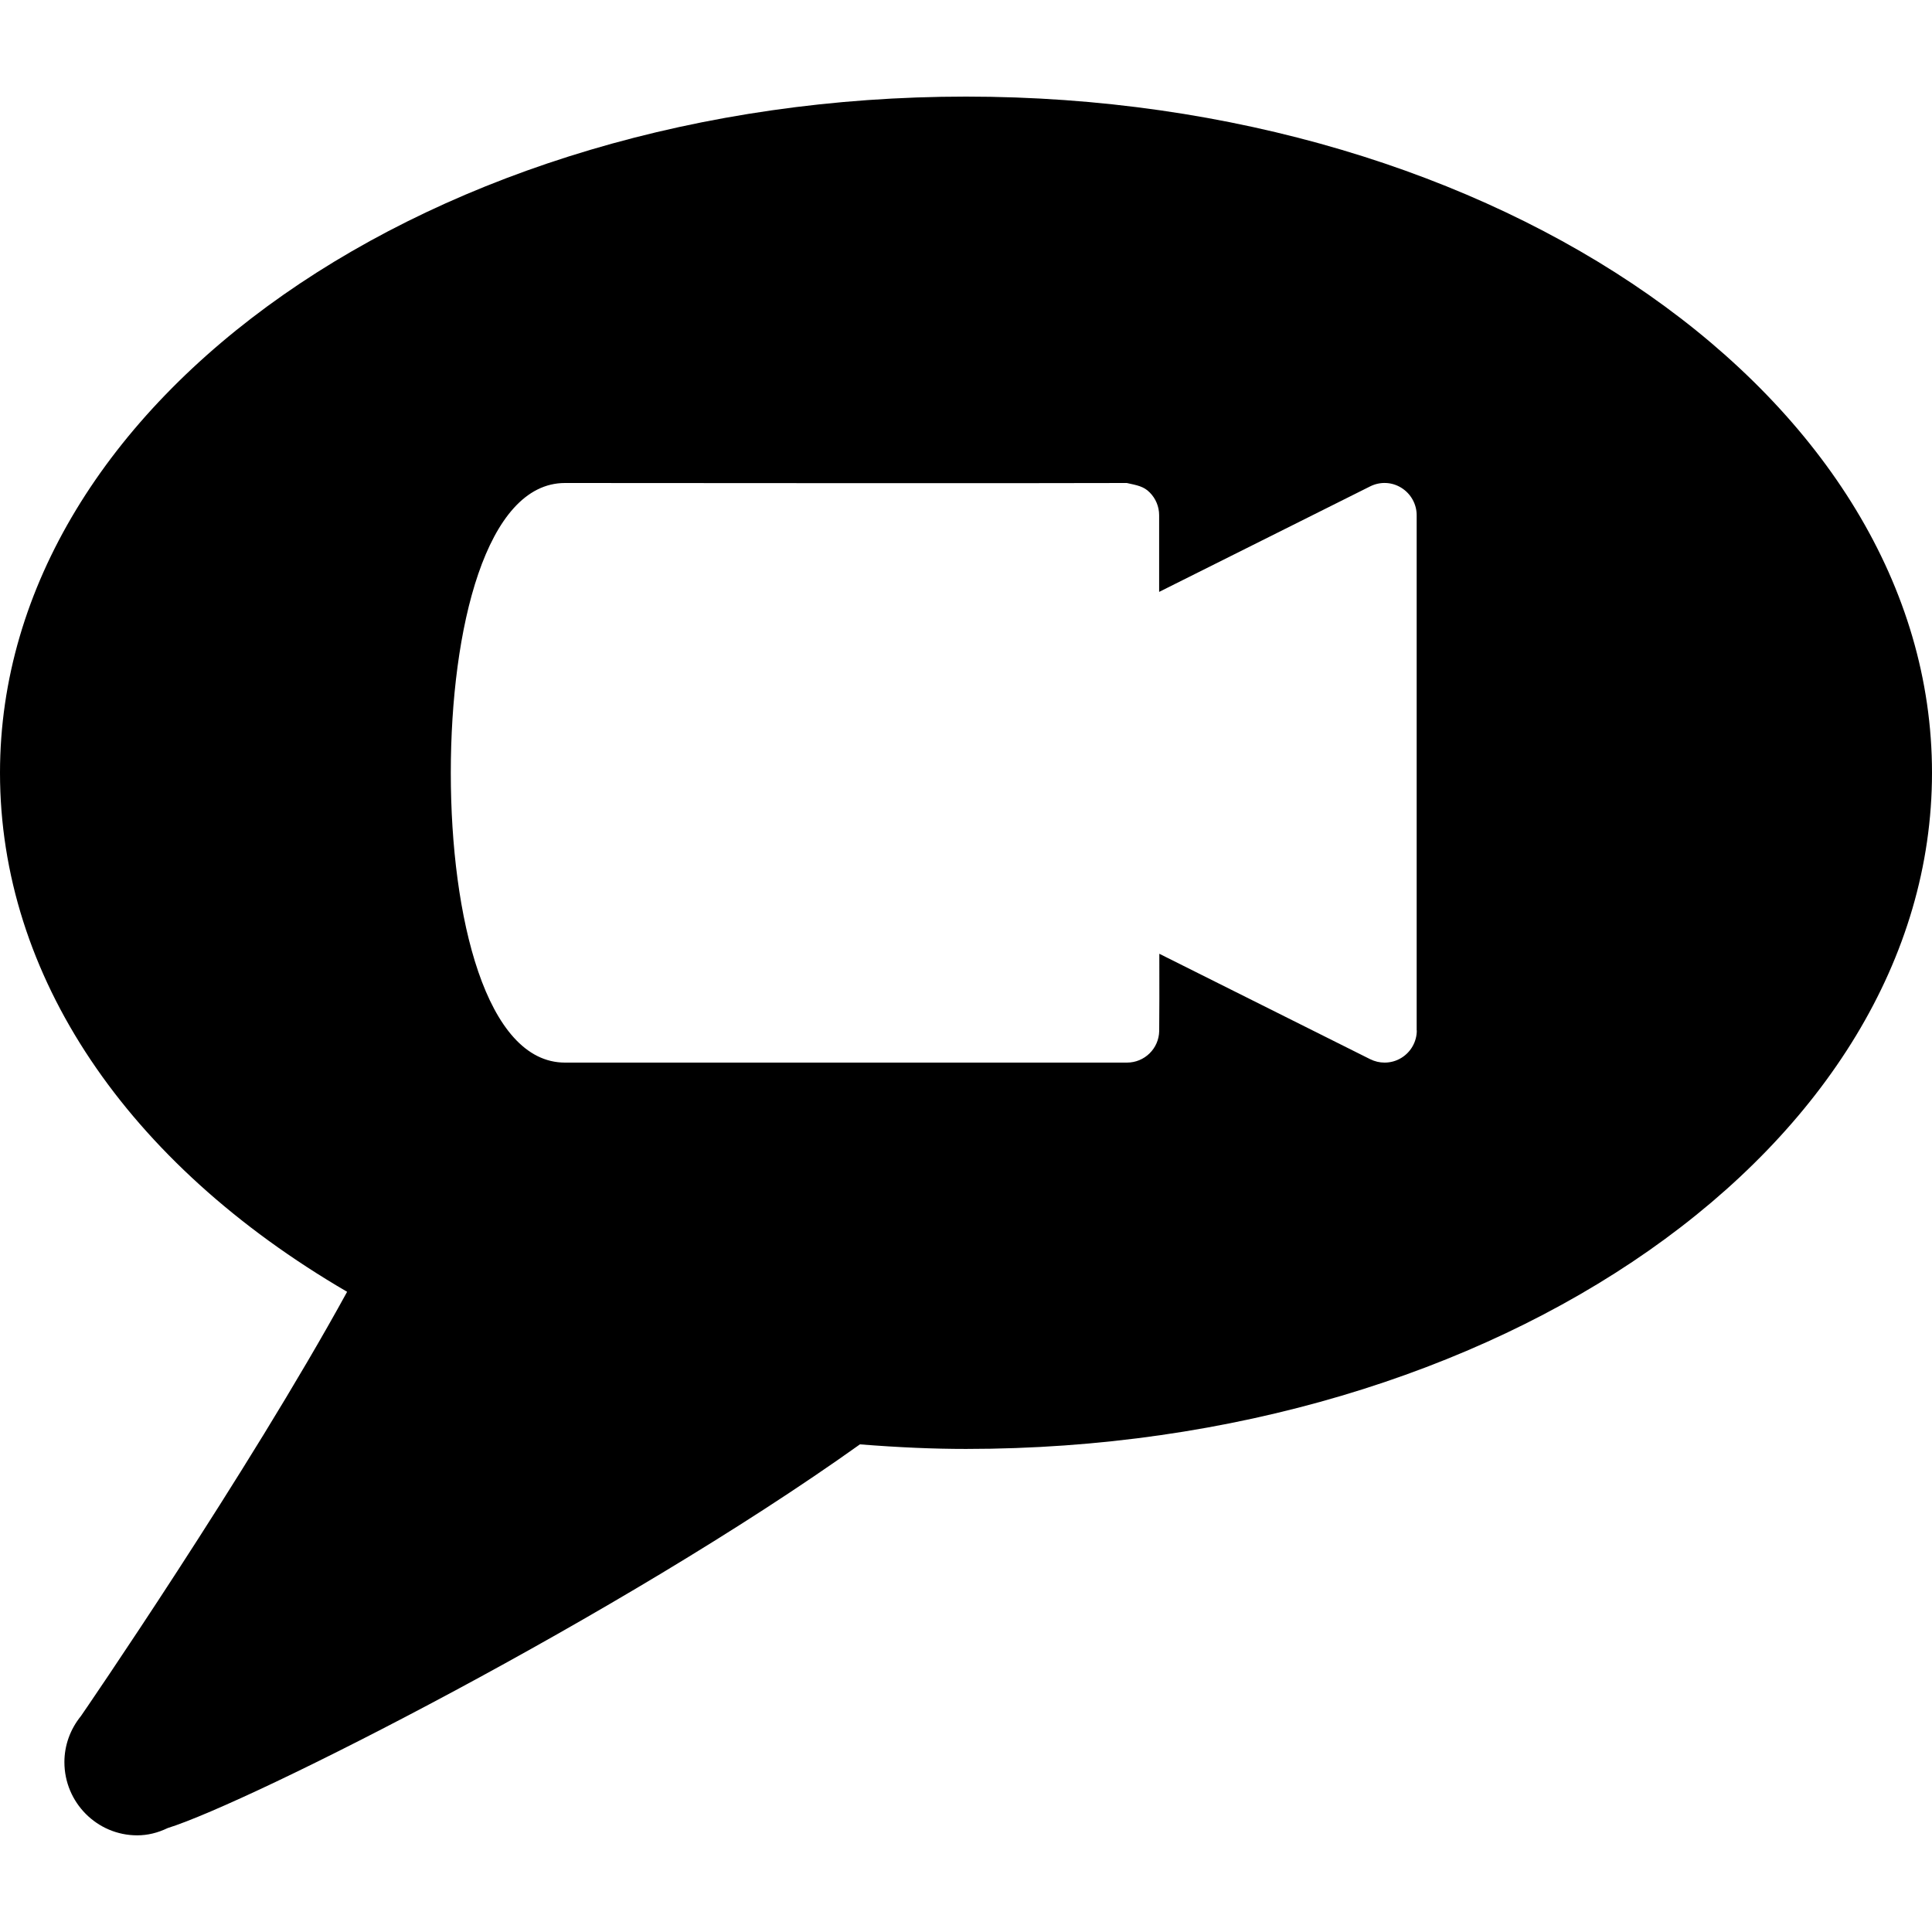 <?xml version="1.0" encoding="iso-8859-1"?>
<!-- Generator: Adobe Illustrator 19.0.0, SVG Export Plug-In . SVG Version: 6.00 Build 0)  -->
<svg version="1.1" id="Layer_1" xmlns="http://www.w3.org/2000/svg" xmlns:xlink="http://www.w3.org/1999/xlink" x="0px" y="0px"
	 viewBox="0 0 30 30" style="enable-background:new 0 0 30 30;" xml:space="preserve">
<g>
	<g>
		<path d="M15,1.5C6.729,1.5,0,6.211,0,12c0,3.143,1.958,6.058,5.39,8.059c-1.54,2.81-4.104,6.547-4.132,6.586
			c-0.001,0.001-0.002,0.003-0.003,0.004C1.09,26.853,1,27.103,1,27.362c0,0.627,0.507,1.137,1.13,1.137
			c0.16,0,0.316-0.037,0.474-0.113c1.268-0.394,7.024-3.3,10.749-5.958c0.611,0.048,1.138,0.071,1.647,0.071
			c8.271,0,15-4.71,15-10.5S23.271,1.5,15,1.5z M21.763,16.425c-0.08,0.05-0.171,0.075-0.263,0.075
			c-0.077,0-0.153-0.018-0.224-0.053l-3.274-1.637c0.001,0.469,0.001,1.004-0.002,1.198c-0.004,0.273-0.227,0.492-0.5,0.492H8.773
			C7.548,16.5,7,14.24,7,12s0.548-4.5,1.773-4.5c0.001,0,7.871,0.006,8.724,0c0.159,0.035,0.261,0.051,0.355,0.146
			C17.946,7.74,17.999,7.867,17.999,8v1.191l3.276-1.638c0.155-0.078,0.338-0.071,0.486,0.022C21.908,7.667,21.998,7.828,21.998,8v8
			H22C22,16.173,21.91,16.334,21.763,16.425z"/>
	</g>
</g>
</svg>
